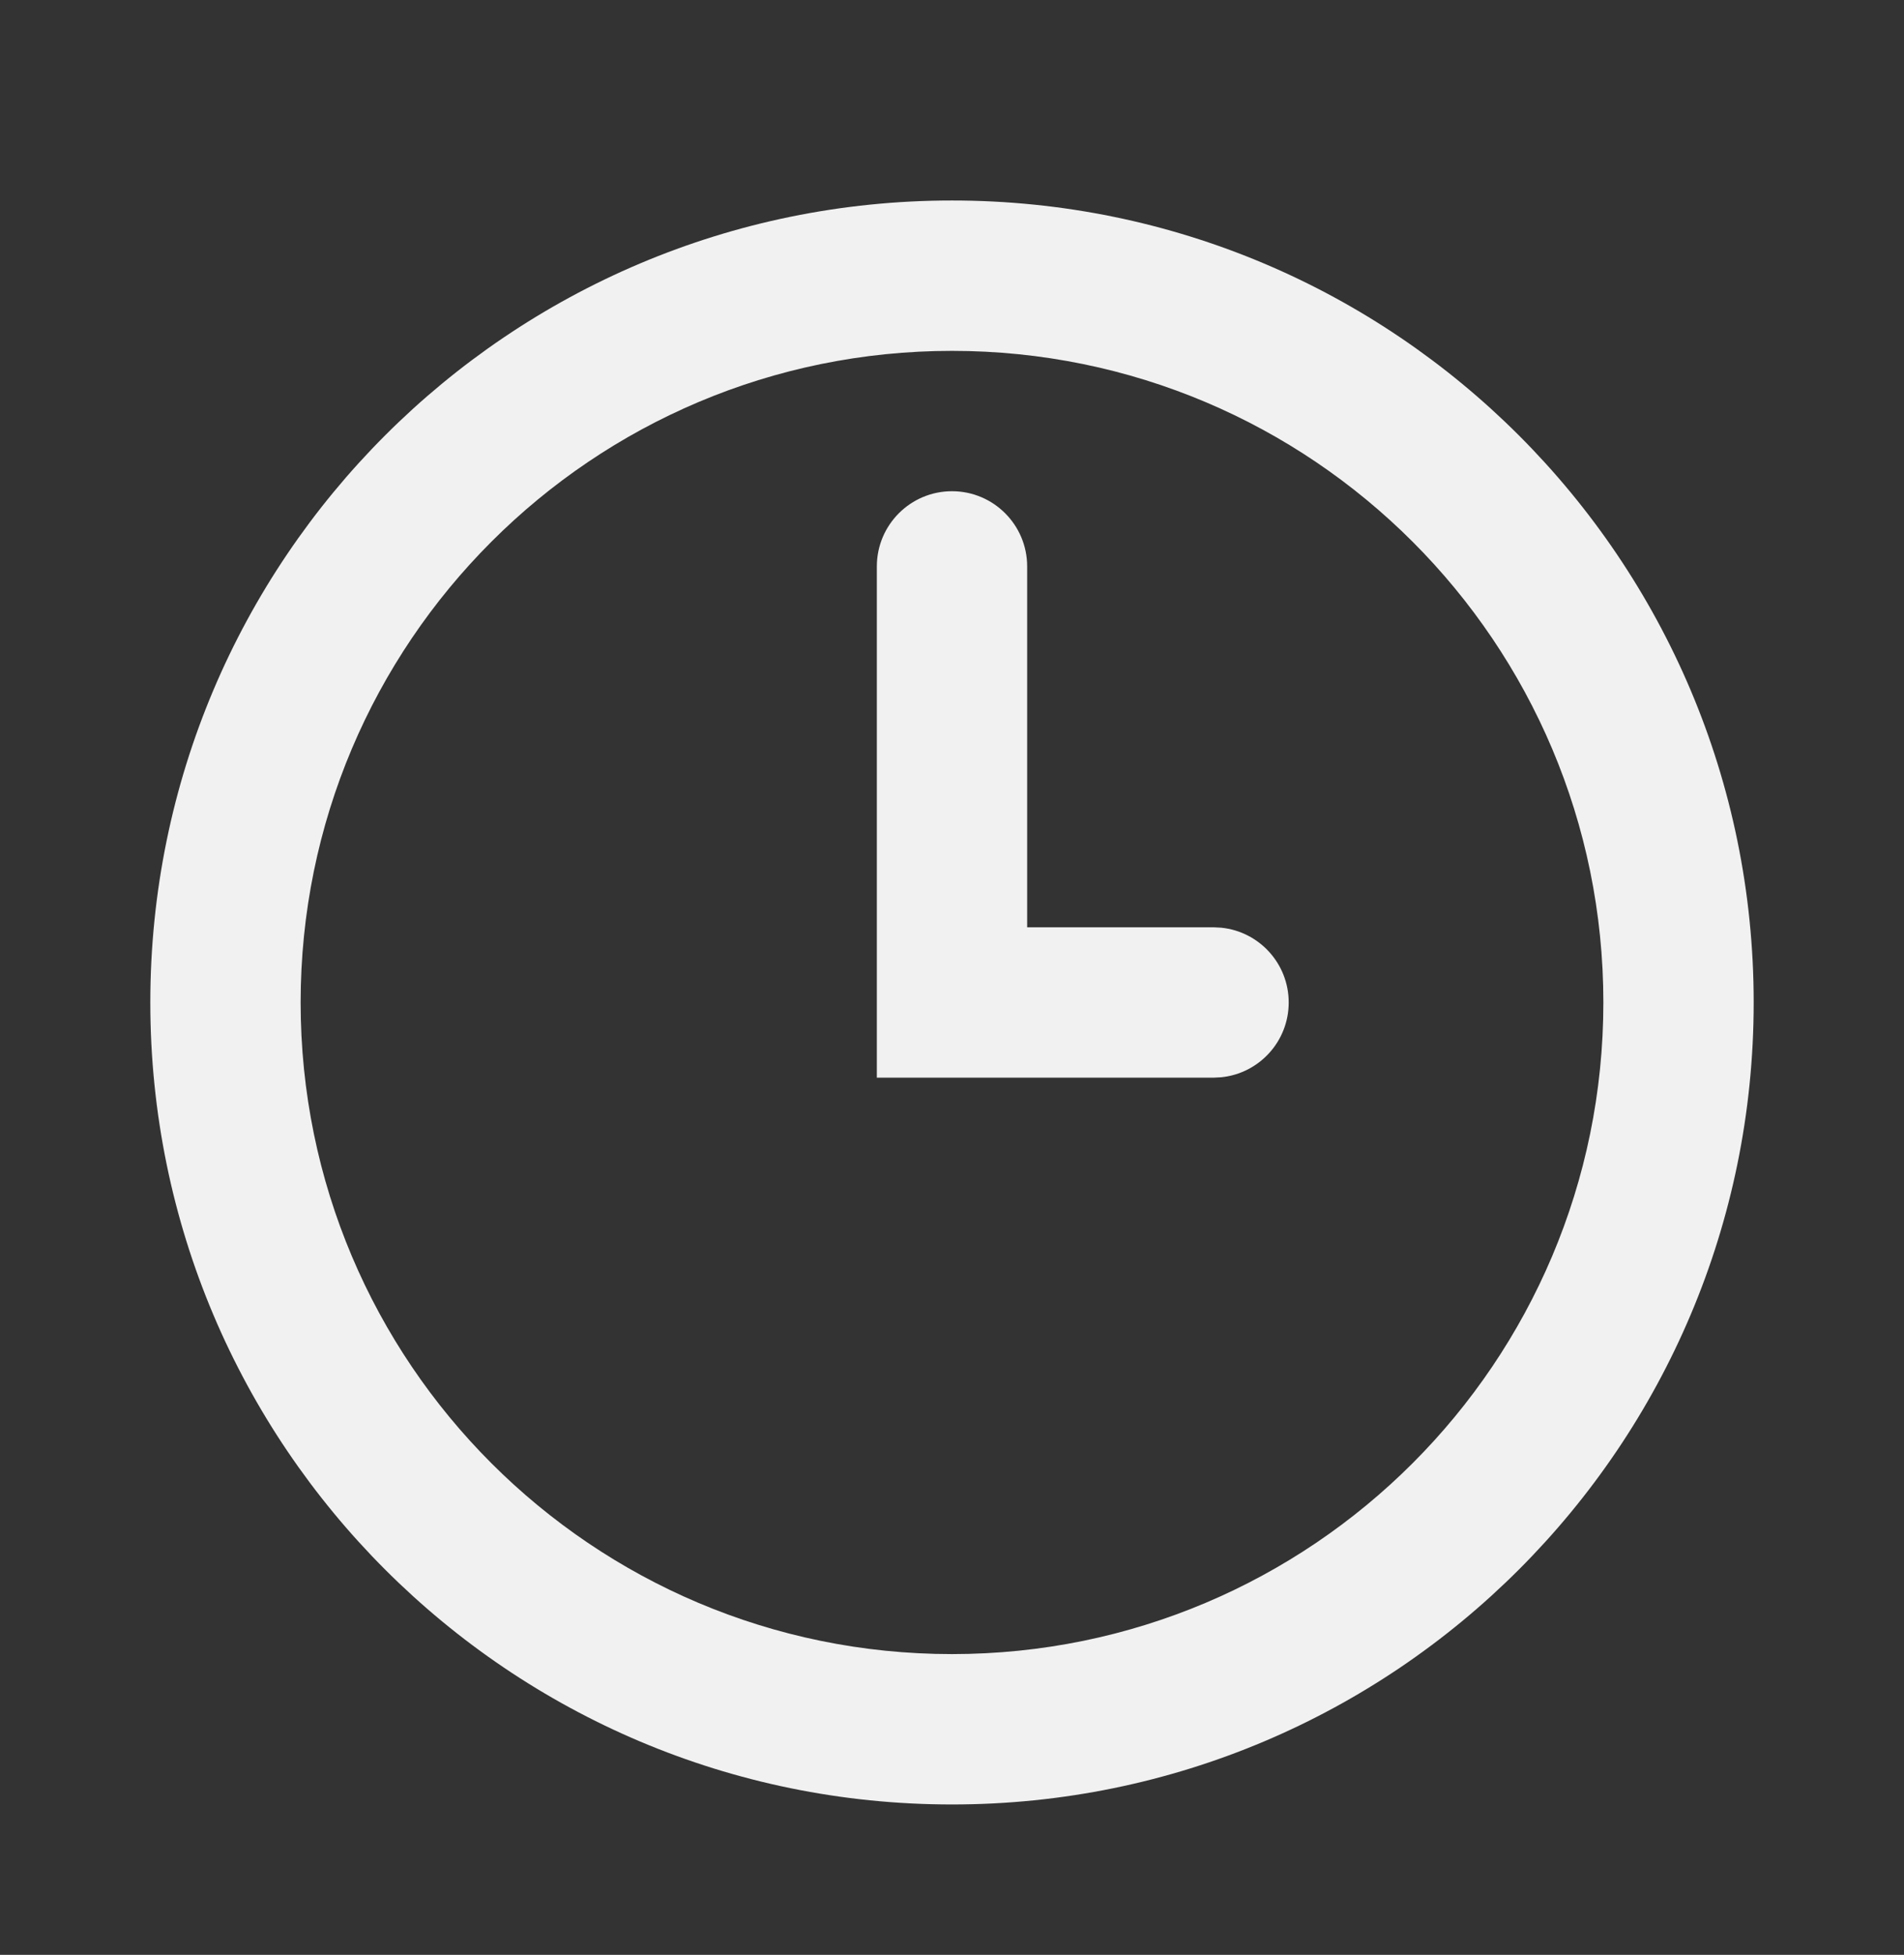 <svg width="38" height="39" viewBox="0 0 38 39" fill="none" xmlns="http://www.w3.org/2000/svg">
<rect x="0" y="0" width="38" height="39" fill="#333333" stroke="none"/>
<path d="M32 20C32 12.82 26.18 7 19 7C11.82 7 6 12.82 6 20C6 27.18 11.82 33 19 33C26.18 33 32 27.18 32 20ZM17.5 11.3C17.5 10.472 18.172 9.8 19 9.8C19.828 9.8 20.5 10.472 20.5 11.3V18.5H24.22L24.373 18.508C25.13 18.584 25.72 19.223 25.72 20C25.72 20.777 25.13 21.416 24.373 21.492L24.22 21.5H17.5V11.3ZM35 20C35 28.837 27.837 36 19 36C10.163 36 3 28.837 3 20C3 11.163 10.163 4 19 4C27.837 4 35 11.163 35 20Z" fill="#F1F1F1"/>
</svg>
